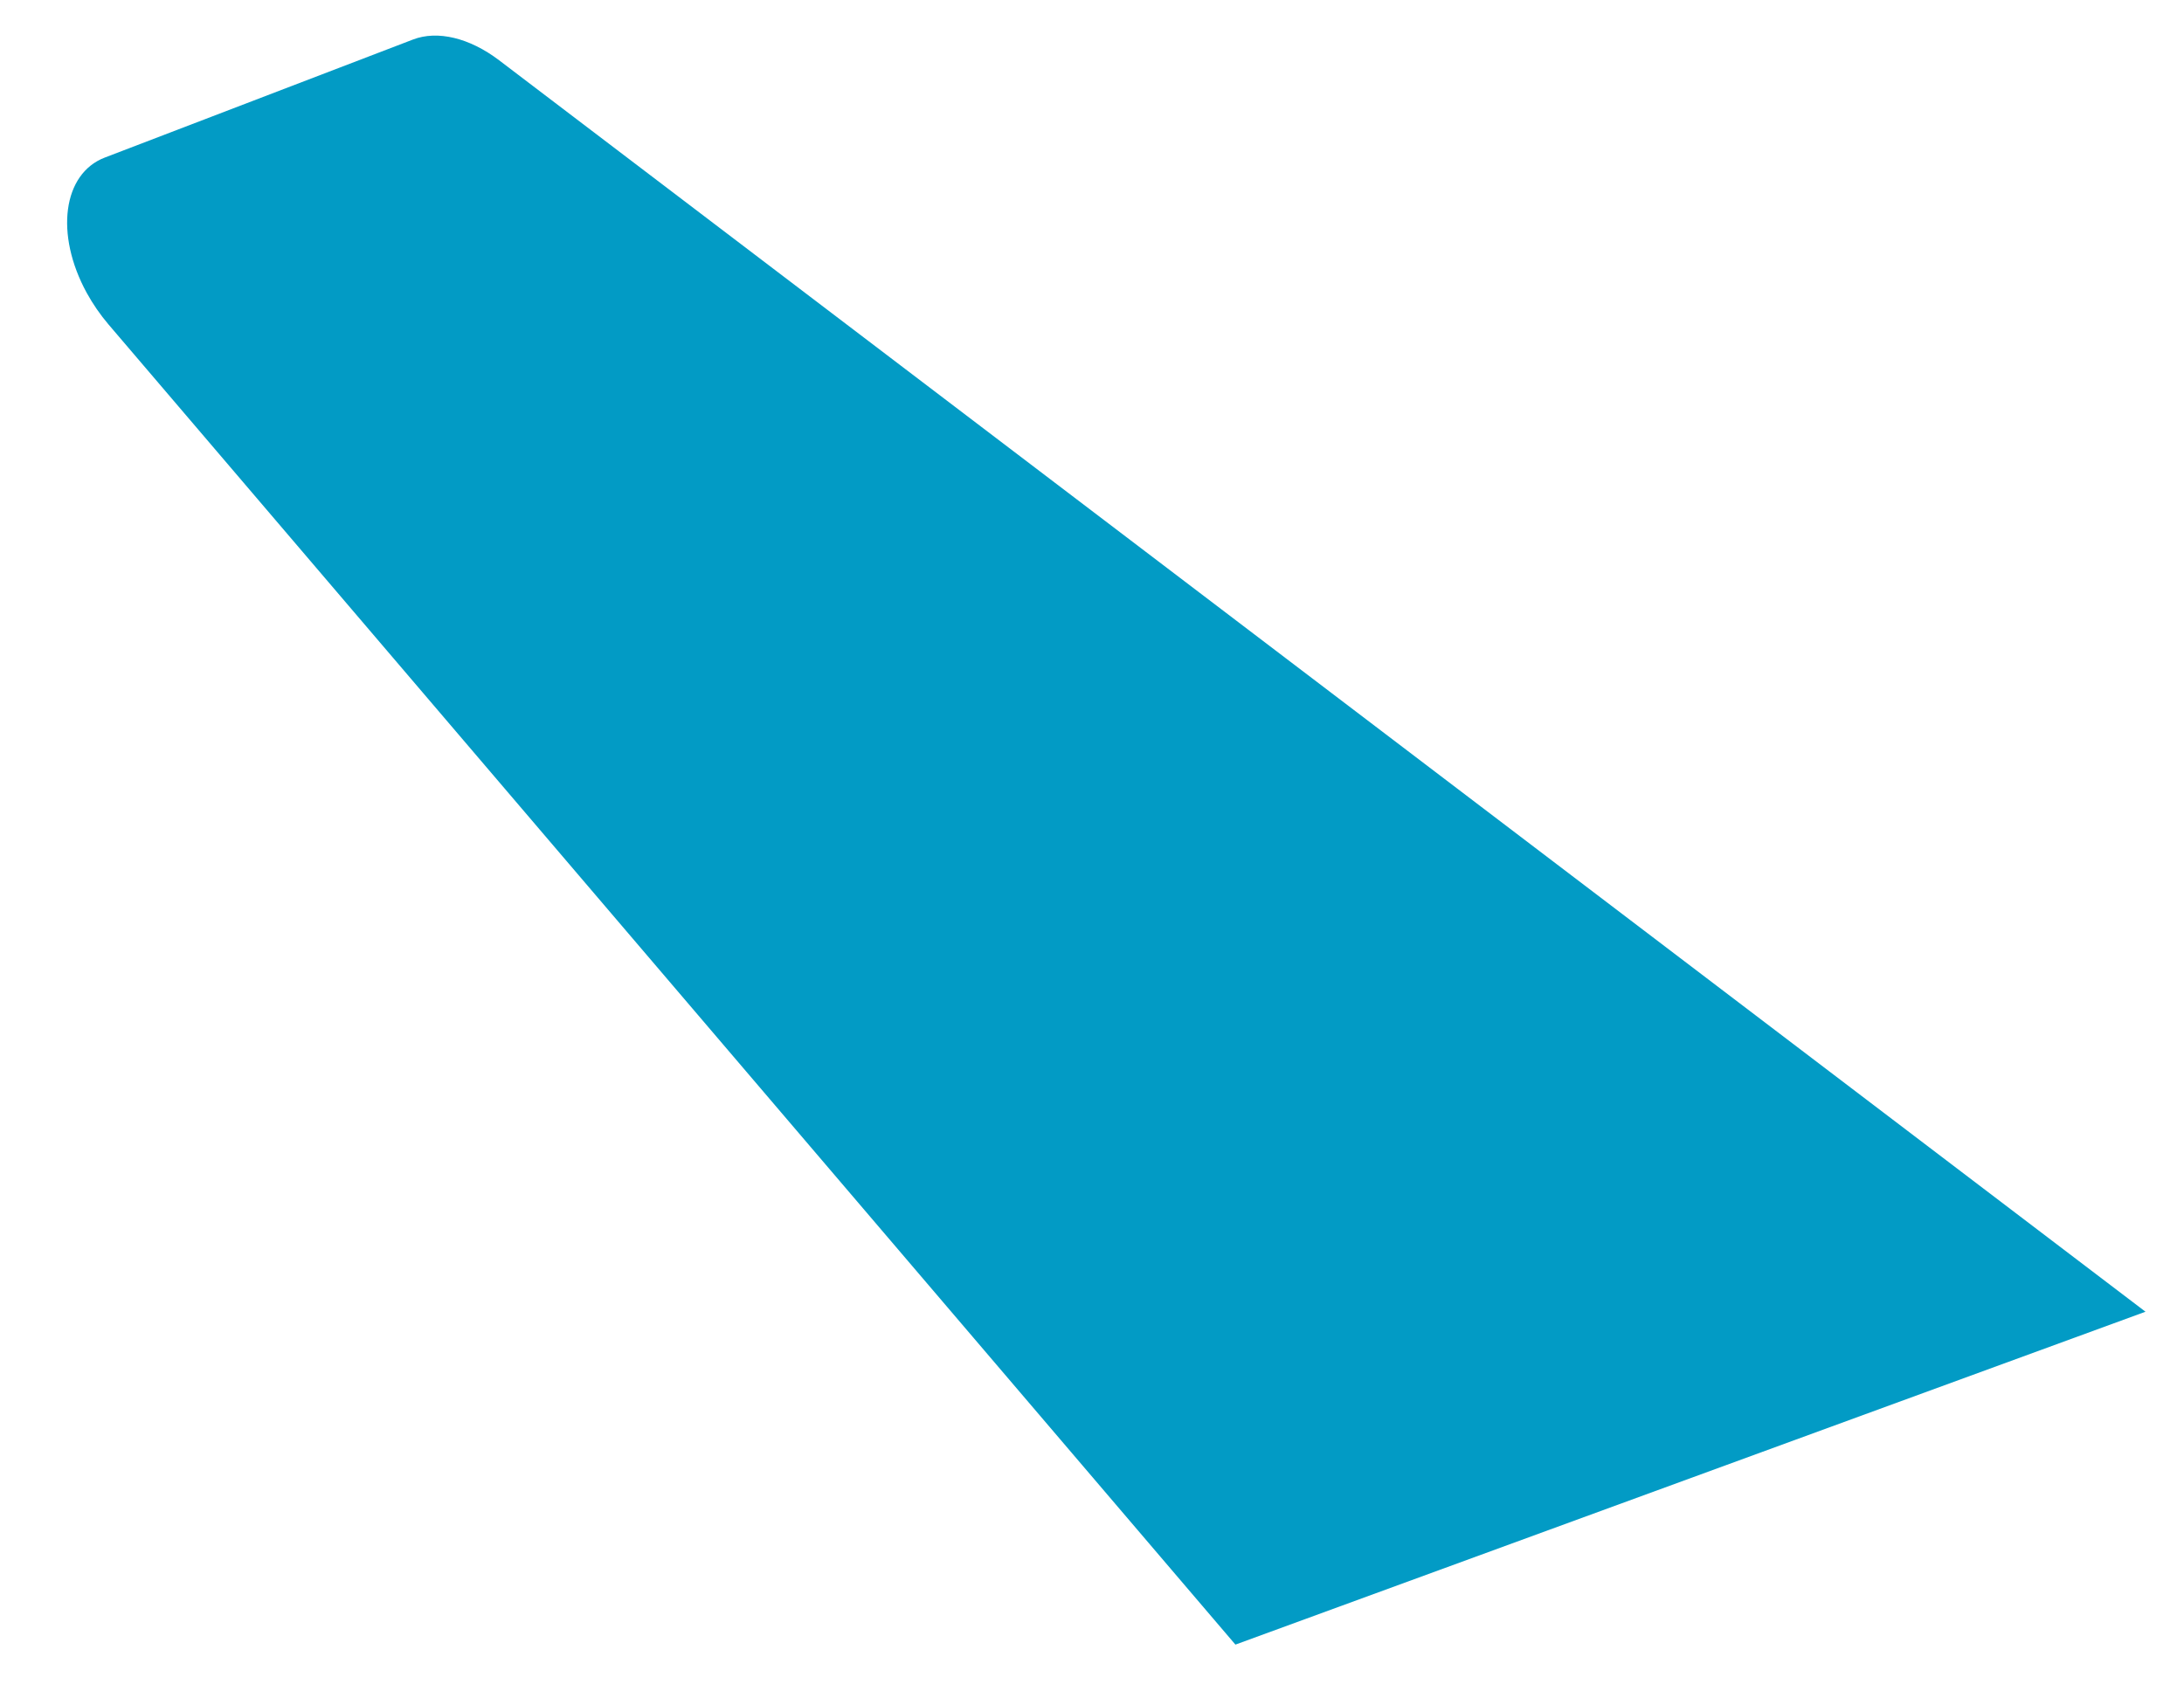 <?xml version="1.0" encoding="UTF-8" standalone="no"?><svg width='27' height='21' viewBox='0 0 27 21' fill='none' xmlns='http://www.w3.org/2000/svg'>
<path d='M6.17 0.745C5.805 0.468 5.408 0.372 5.105 0.489L1.296 1.948C0.776 2.147 0.676 2.896 1.072 3.621C1.148 3.759 1.238 3.89 1.34 4.01L15.273 20.335L26.524 16.219L6.17 0.745Z' fill='#029BC5'/>
</svg>
